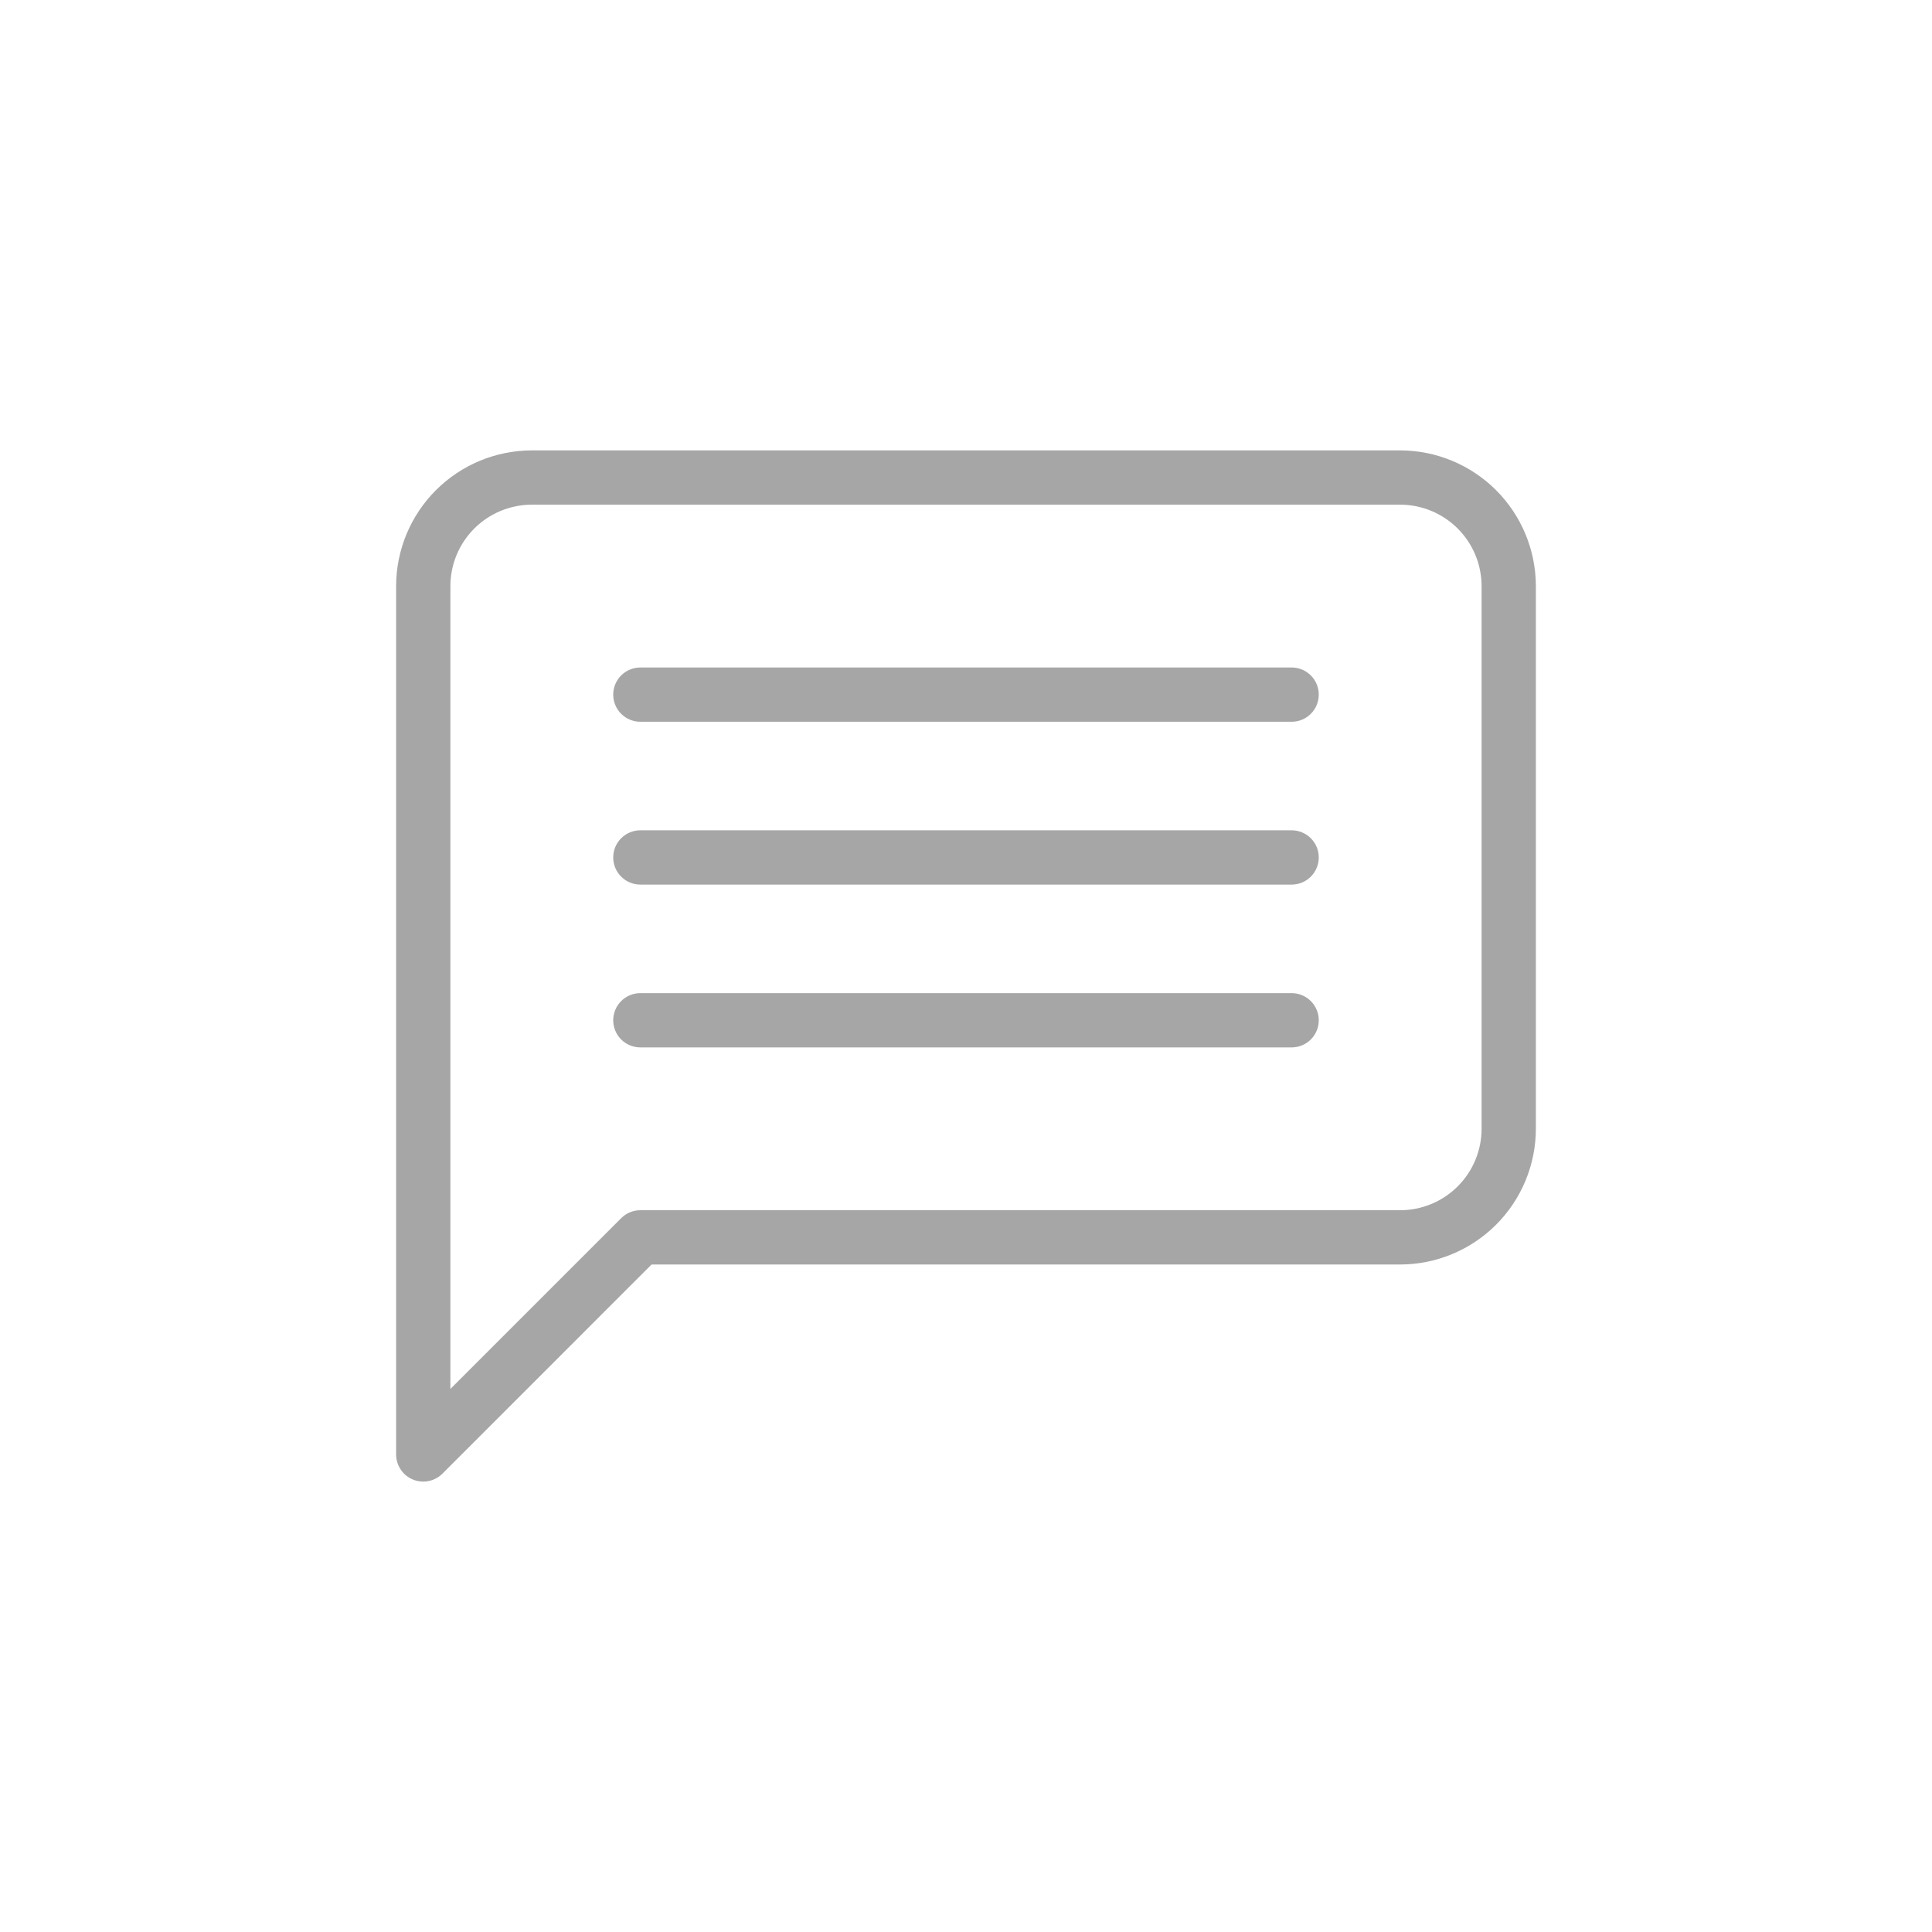 <svg xmlns="http://www.w3.org/2000/svg" xmlns:xlink="http://www.w3.org/1999/xlink" width="1080" zoomAndPan="magnify" viewBox="0 0 810 810" height="1080" preserveAspectRatio="xMidYMid meet" version="1.0"><defs><clipPath id="799c0b6b75"><path d="M 166.074 188.664 L 643.824 188.664 L 643.824 621.414 L 166.074 621.414 Z M 166.074 188.664 " clip-rule="nonzero"/></clipPath></defs><g clip-path="url(#799c0b6b75)"><path fill="#a6a6a6" d="M 587.031 188.828 L 222.961 188.828 C 221.098 188.832 219.238 188.926 217.387 189.109 C 215.531 189.293 213.691 189.57 211.867 189.934 C 210.039 190.297 208.234 190.75 206.453 191.293 C 204.672 191.836 202.922 192.465 201.199 193.176 C 199.48 193.891 197.801 194.688 196.156 195.566 C 194.516 196.445 192.918 197.402 191.371 198.438 C 189.824 199.473 188.328 200.582 186.891 201.762 C 185.449 202.945 184.07 204.195 182.754 205.512 C 181.438 206.828 180.188 208.207 179.008 209.645 C 177.824 211.086 176.715 212.578 175.68 214.129 C 174.645 215.676 173.688 217.27 172.809 218.914 C 171.93 220.555 171.137 222.234 170.422 223.957 C 169.707 225.676 169.078 227.43 168.539 229.211 C 167.996 230.992 167.543 232.797 167.176 234.621 C 166.812 236.449 166.539 238.289 166.352 240.141 C 166.168 241.996 166.074 243.852 166.074 245.715 L 166.074 609.785 C 166.074 610.91 166.238 612.012 166.562 613.09 C 166.891 614.164 167.367 615.172 167.992 616.105 C 168.617 617.043 169.363 617.867 170.234 618.582 C 171.102 619.293 172.059 619.867 173.098 620.297 C 174.137 620.727 175.215 620.996 176.336 621.109 C 177.453 621.219 178.566 621.164 179.668 620.945 C 180.773 620.723 181.82 620.352 182.812 619.82 C 183.805 619.289 184.699 618.625 185.496 617.832 L 273.18 530.145 L 587.031 530.145 C 588.895 530.145 590.75 530.051 592.605 529.867 C 594.457 529.684 596.297 529.406 598.125 529.043 C 599.949 528.676 601.754 528.223 603.535 527.684 C 605.32 527.141 607.07 526.512 608.789 525.797 C 610.512 525.086 612.191 524.289 613.832 523.41 C 615.477 522.531 617.07 521.574 618.621 520.539 C 620.168 519.504 621.66 518.395 623.102 517.215 C 624.539 516.031 625.918 514.781 627.234 513.465 C 628.555 512.148 629.801 510.77 630.984 509.332 C 632.164 507.891 633.273 506.398 634.309 504.848 C 635.344 503.301 636.301 501.703 637.18 500.062 C 638.059 498.422 638.855 496.738 639.57 495.02 C 640.281 493.297 640.91 491.547 641.453 489.766 C 641.996 487.984 642.449 486.18 642.812 484.352 C 643.18 482.527 643.453 480.688 643.637 478.832 C 643.82 476.98 643.914 475.121 643.918 473.262 L 643.918 245.715 C 643.914 243.852 643.82 241.996 643.637 240.141 C 643.453 238.289 643.18 236.449 642.812 234.621 C 642.449 232.797 641.996 230.992 641.453 229.211 C 640.91 227.43 640.281 225.676 639.57 223.957 C 638.855 222.234 638.059 220.555 637.18 218.914 C 636.301 217.27 635.344 215.676 634.309 214.129 C 633.273 212.578 632.164 211.086 630.984 209.645 C 629.801 208.207 628.555 206.828 627.234 205.512 C 625.918 204.195 624.539 202.945 623.102 201.762 C 621.66 200.582 620.168 199.473 618.621 198.438 C 617.07 197.402 615.477 196.445 613.832 195.566 C 612.191 194.688 610.512 193.891 608.789 193.176 C 607.07 192.465 605.32 191.836 603.535 191.293 C 601.754 190.75 599.949 190.297 598.125 189.934 C 596.297 189.57 594.457 189.293 592.605 189.109 C 590.75 188.926 588.895 188.832 587.031 188.828 Z M 621.164 473.262 C 621.16 474.379 621.105 475.492 620.996 476.605 C 620.883 477.715 620.719 478.82 620.5 479.918 C 620.281 481.012 620.008 482.094 619.684 483.164 C 619.359 484.234 618.984 485.285 618.555 486.316 C 618.125 487.348 617.648 488.355 617.121 489.344 C 616.594 490.328 616.02 491.285 615.398 492.215 C 614.777 493.145 614.113 494.039 613.402 494.902 C 612.695 495.766 611.945 496.594 611.156 497.383 C 610.363 498.176 609.539 498.922 608.672 499.633 C 607.809 500.344 606.914 501.008 605.984 501.629 C 605.055 502.25 604.098 502.824 603.113 503.352 C 602.129 503.879 601.117 504.355 600.086 504.785 C 599.055 505.211 598.004 505.59 596.934 505.914 C 595.867 506.238 594.781 506.512 593.688 506.73 C 592.59 506.949 591.488 507.113 590.375 507.223 C 589.262 507.336 588.148 507.391 587.031 507.391 L 268.469 507.391 C 266.961 507.391 265.508 507.68 264.113 508.258 C 262.723 508.836 261.492 509.656 260.426 510.727 L 188.828 582.32 L 188.828 245.715 C 188.828 244.598 188.887 243.484 188.996 242.371 C 189.105 241.258 189.27 240.156 189.488 239.059 C 189.707 237.965 189.98 236.883 190.305 235.812 C 190.633 234.742 191.008 233.691 191.438 232.66 C 191.863 231.629 192.34 230.617 192.867 229.633 C 193.395 228.648 193.969 227.691 194.59 226.762 C 195.211 225.832 195.879 224.938 196.586 224.074 C 197.297 223.207 198.047 222.383 198.836 221.59 C 199.625 220.801 200.453 220.051 201.316 219.344 C 202.18 218.633 203.078 217.969 204.004 217.348 C 204.934 216.727 205.891 216.152 206.879 215.625 C 207.863 215.098 208.871 214.621 209.902 214.191 C 210.938 213.762 211.988 213.387 213.055 213.062 C 214.125 212.738 215.207 212.465 216.305 212.246 C 217.398 212.027 218.504 211.863 219.613 211.75 C 220.727 211.641 221.844 211.586 222.961 211.582 L 587.031 211.582 C 588.148 211.586 589.262 211.641 590.375 211.75 C 591.488 211.863 592.59 212.027 593.688 212.246 C 594.781 212.465 595.867 212.738 596.934 213.062 C 598.004 213.387 599.055 213.762 600.086 214.191 C 601.117 214.621 602.129 215.098 603.113 215.625 C 604.098 216.152 605.055 216.727 605.984 217.348 C 606.914 217.969 607.809 218.633 608.672 219.344 C 609.539 220.051 610.363 220.801 611.156 221.59 C 611.945 222.383 612.695 223.207 613.402 224.074 C 614.113 224.938 614.777 225.832 615.398 226.762 C 616.02 227.691 616.594 228.648 617.121 229.633 C 617.648 230.617 618.125 231.629 618.555 232.66 C 618.984 233.691 619.359 234.742 619.684 235.812 C 620.008 236.883 620.281 237.965 620.5 239.059 C 620.719 240.156 620.883 241.258 620.996 242.371 C 621.105 243.484 621.16 244.598 621.164 245.715 Z M 552.898 291.223 C 552.898 291.973 552.828 292.711 552.684 293.445 C 552.535 294.176 552.32 294.891 552.035 295.578 C 551.75 296.27 551.398 296.926 550.984 297.547 C 550.57 298.168 550.098 298.742 549.57 299.27 C 549.039 299.801 548.465 300.27 547.844 300.688 C 547.223 301.102 546.566 301.453 545.875 301.738 C 545.188 302.023 544.477 302.238 543.742 302.383 C 543.008 302.531 542.27 302.602 541.523 302.602 L 268.469 302.602 C 267.723 302.602 266.98 302.527 266.25 302.383 C 265.516 302.238 264.805 302.02 264.113 301.734 C 263.426 301.449 262.77 301.098 262.148 300.684 C 261.527 300.27 260.953 299.797 260.422 299.27 C 259.895 298.742 259.422 298.168 259.008 297.547 C 258.594 296.926 258.242 296.27 257.957 295.578 C 257.672 294.887 257.457 294.176 257.309 293.445 C 257.164 292.711 257.09 291.973 257.09 291.223 C 257.09 290.477 257.164 289.738 257.309 289.004 C 257.457 288.273 257.672 287.562 257.957 286.871 C 258.242 286.18 258.594 285.523 259.008 284.902 C 259.422 284.281 259.895 283.707 260.422 283.18 C 260.953 282.652 261.527 282.18 262.148 281.766 C 262.77 281.348 263.426 281 264.113 280.715 C 264.805 280.426 265.516 280.211 266.25 280.066 C 266.98 279.922 267.723 279.848 268.469 279.848 L 541.523 279.848 C 542.27 279.848 543.008 279.918 543.742 280.066 C 544.477 280.211 545.188 280.426 545.875 280.711 C 546.566 280.996 547.223 281.348 547.844 281.762 C 548.465 282.176 549.039 282.648 549.57 283.176 C 550.098 283.707 550.57 284.281 550.984 284.902 C 551.398 285.523 551.75 286.18 552.035 286.871 C 552.32 287.559 552.535 288.27 552.684 289.004 C 552.828 289.738 552.898 290.477 552.898 291.223 Z M 552.898 359.488 C 552.898 360.234 552.828 360.977 552.684 361.707 C 552.535 362.441 552.32 363.152 552.035 363.844 C 551.75 364.531 551.398 365.188 550.984 365.809 C 550.57 366.43 550.098 367.008 549.57 367.535 C 549.039 368.062 548.465 368.535 547.844 368.949 C 547.223 369.363 546.566 369.715 545.875 370 C 545.188 370.285 544.477 370.504 543.742 370.648 C 543.008 370.793 542.27 370.867 541.523 370.863 L 268.469 370.863 C 267.723 370.863 266.98 370.793 266.25 370.645 C 265.516 370.5 264.805 370.285 264.113 370 C 263.426 369.715 262.77 369.363 262.148 368.949 C 261.527 368.531 260.953 368.062 260.422 367.531 C 259.895 367.004 259.422 366.43 259.008 365.809 C 258.594 365.188 258.242 364.531 257.957 363.84 C 257.672 363.152 257.457 362.441 257.309 361.707 C 257.164 360.977 257.09 360.234 257.09 359.488 C 257.09 358.742 257.164 358 257.309 357.27 C 257.457 356.535 257.672 355.824 257.957 355.133 C 258.242 354.445 258.594 353.789 259.008 353.168 C 259.422 352.547 259.895 351.973 260.422 351.441 C 260.953 350.914 261.527 350.441 262.148 350.027 C 262.77 349.613 263.426 349.262 264.113 348.977 C 264.805 348.691 265.516 348.477 266.25 348.328 C 266.98 348.184 267.723 348.109 268.469 348.109 L 541.523 348.109 C 542.27 348.109 543.008 348.184 543.742 348.328 C 544.477 348.473 545.188 348.688 545.875 348.977 C 546.566 349.262 547.223 349.609 547.844 350.027 C 548.465 350.441 549.039 350.914 549.57 351.441 C 550.098 351.969 550.57 352.543 550.984 353.164 C 551.398 353.785 551.75 354.441 552.035 355.133 C 552.32 355.824 552.535 356.535 552.684 357.27 C 552.828 358 552.898 358.742 552.898 359.488 Z M 552.898 427.75 C 552.898 428.5 552.828 429.238 552.684 429.973 C 552.535 430.703 552.32 431.414 552.035 432.105 C 551.75 432.797 551.398 433.453 550.984 434.074 C 550.57 434.695 550.098 435.27 549.57 435.797 C 549.039 436.328 548.465 436.797 547.844 437.215 C 547.223 437.629 546.566 437.977 545.875 438.266 C 545.188 438.551 544.477 438.766 543.742 438.91 C 543.008 439.055 542.27 439.129 541.523 439.129 L 268.469 439.129 C 267.723 439.129 266.98 439.055 266.25 438.91 C 265.516 438.766 264.805 438.547 264.113 438.262 C 263.426 437.977 262.77 437.625 262.148 437.211 C 261.527 436.797 260.953 436.324 260.422 435.797 C 259.895 435.27 259.422 434.691 259.008 434.07 C 258.594 433.449 258.242 432.797 257.957 432.105 C 257.672 431.414 257.457 430.703 257.309 429.969 C 257.164 429.238 257.09 428.5 257.09 427.75 C 257.09 427.004 257.164 426.266 257.309 425.531 C 257.457 424.801 257.672 424.086 257.957 423.398 C 258.242 422.707 258.594 422.051 259.008 421.43 C 259.422 420.809 259.895 420.234 260.422 419.707 C 260.953 419.18 261.527 418.707 262.148 418.293 C 262.77 417.875 263.426 417.527 264.113 417.238 C 264.805 416.953 265.516 416.738 266.25 416.594 C 266.98 416.445 267.723 416.375 268.469 416.375 L 541.523 416.375 C 542.27 416.375 543.008 416.445 543.742 416.59 C 544.477 416.738 545.188 416.953 545.875 417.238 C 546.566 417.523 547.223 417.875 547.844 418.289 C 548.465 418.703 549.039 419.176 549.57 419.703 C 550.098 420.234 550.57 420.809 550.984 421.43 C 551.398 422.051 551.75 422.707 552.035 423.395 C 552.32 424.086 552.535 424.797 552.684 425.531 C 552.828 426.266 552.898 427.004 552.898 427.75 Z M 552.898 427.75 " fill-opacity="1" fill-rule="nonzero"/></g></svg>